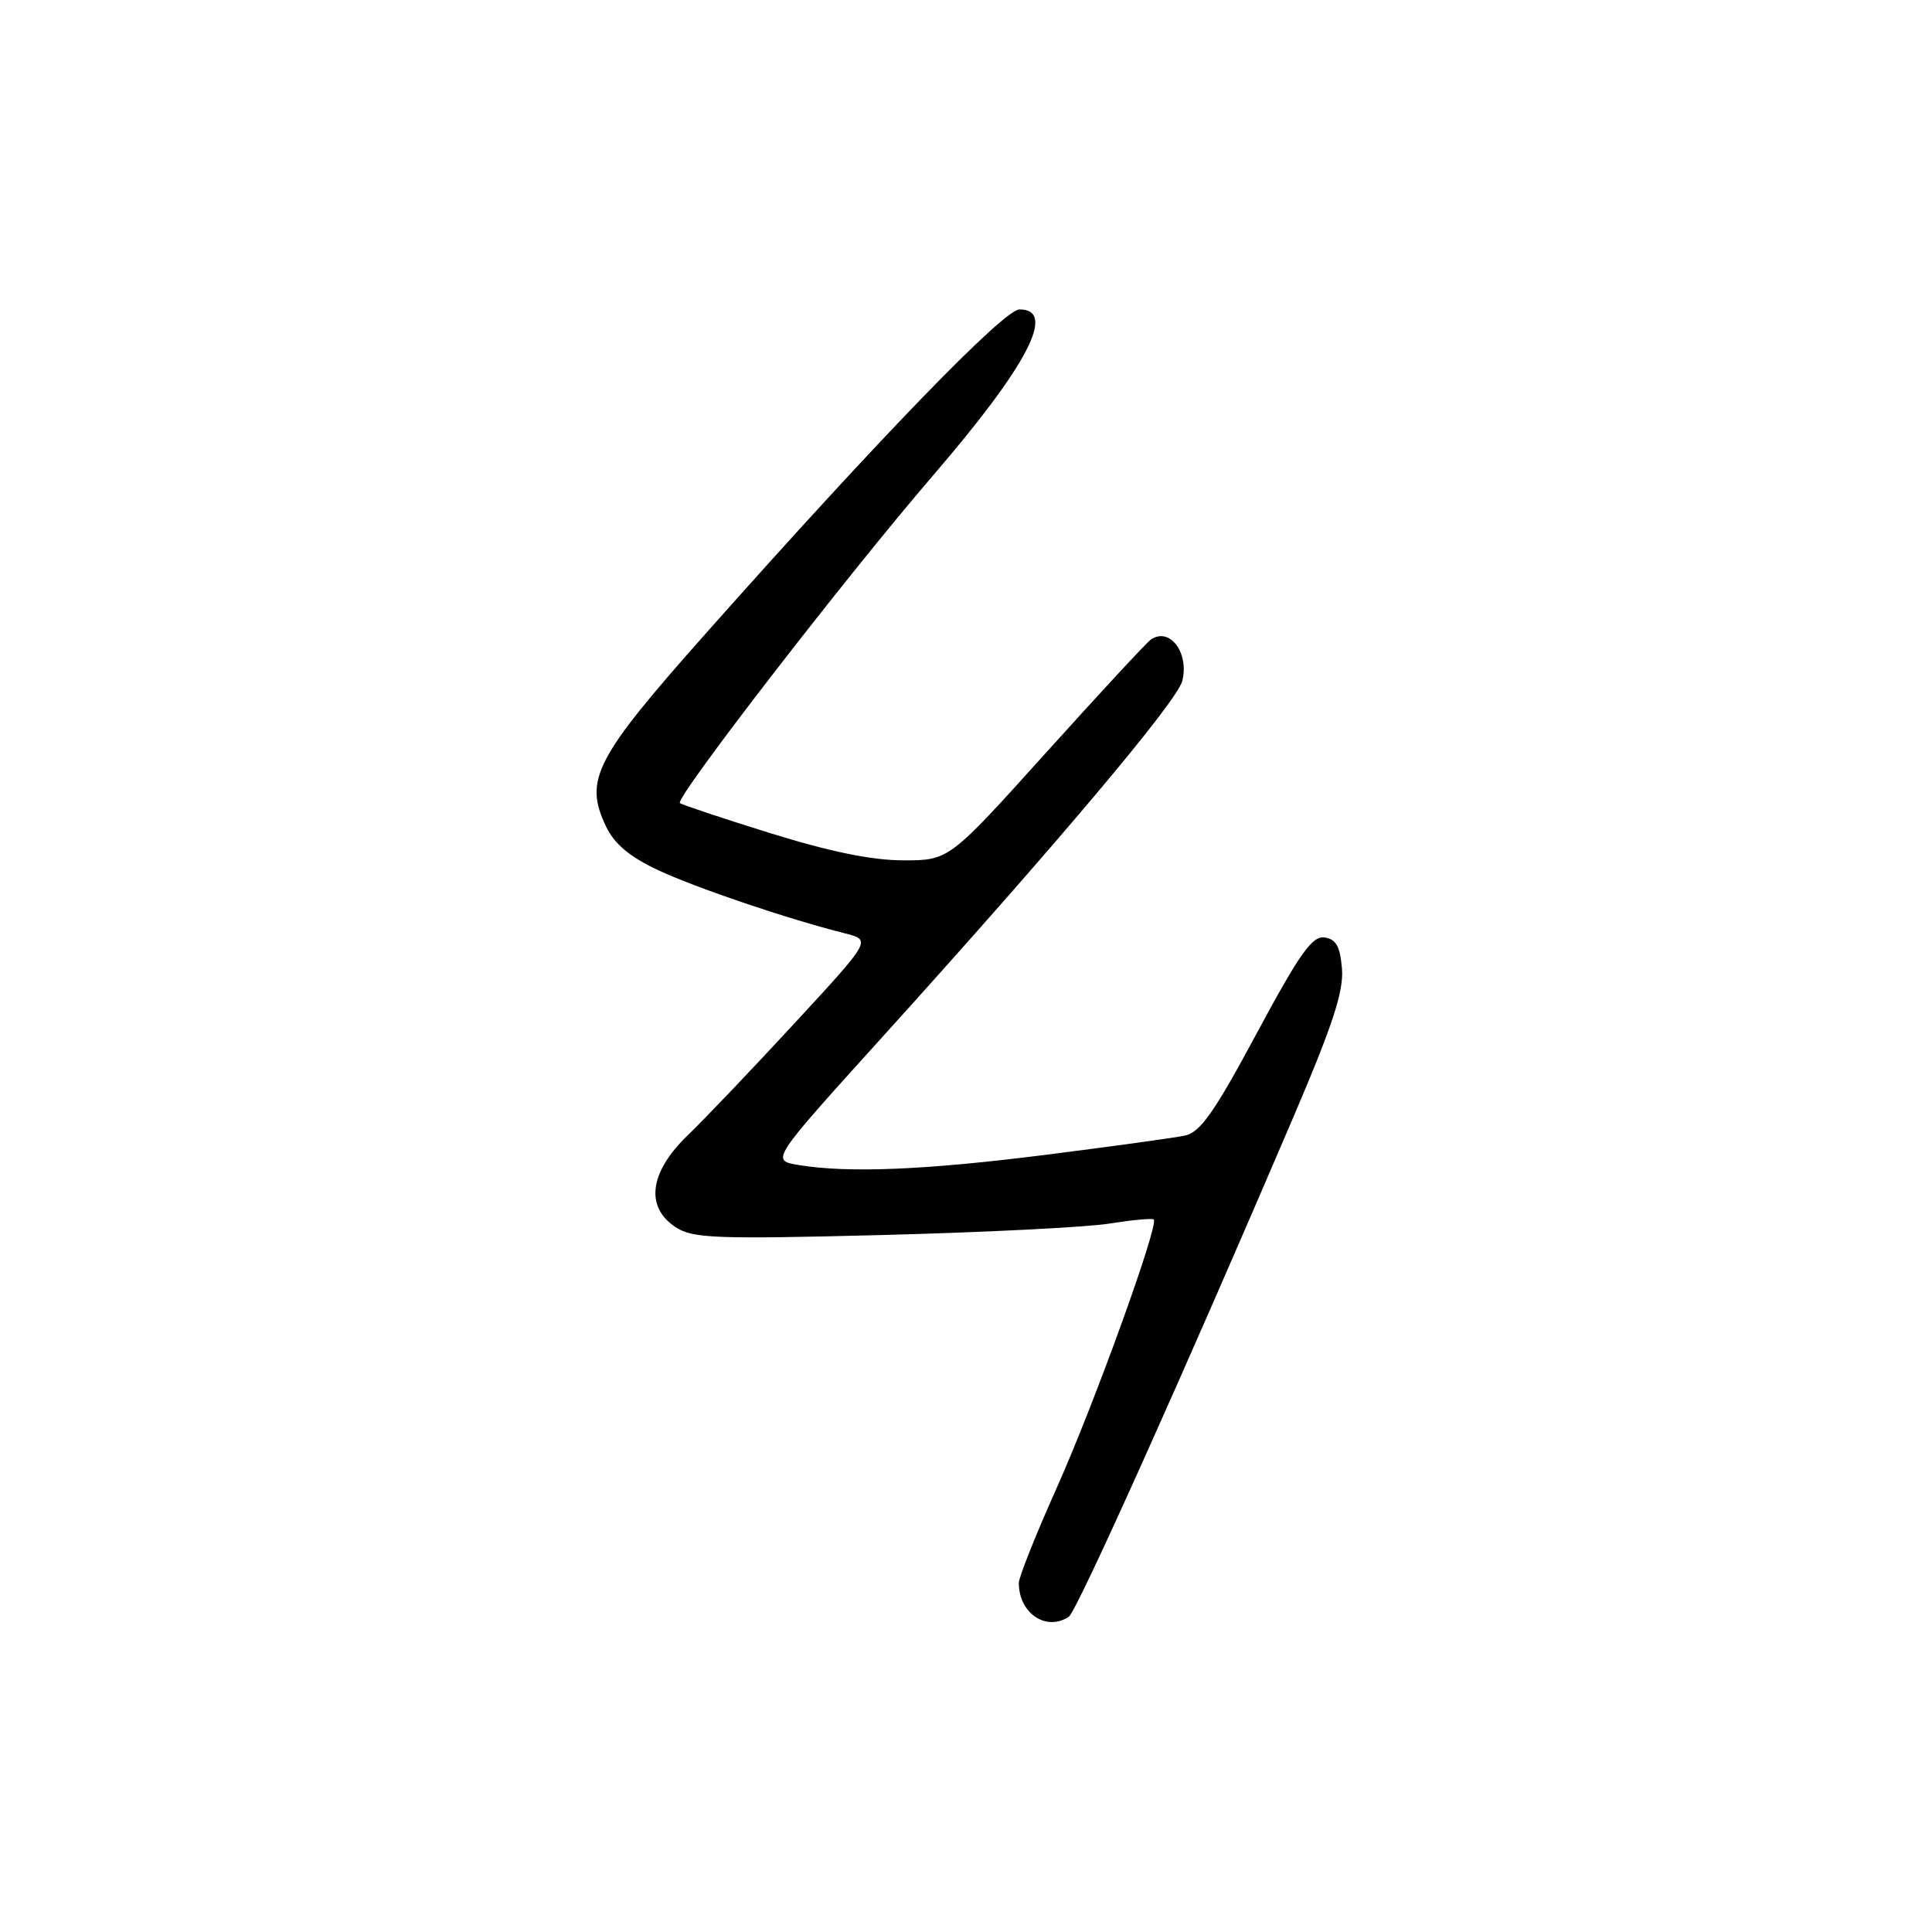 <?xml version="1.0" encoding="UTF-8" standalone="no"?>
<!DOCTYPE svg PUBLIC "-//W3C//DTD SVG 1.1//EN" "http://www.w3.org/Graphics/SVG/1.1/DTD/svg11.dtd" >
<svg xmlns="http://www.w3.org/2000/svg" xmlns:xlink="http://www.w3.org/1999/xlink" version="1.1" viewBox="0 0 256 256">
 <g >
 <path fill="currentColor"
d=" M 141.62 214.23 C 142.68 213.54 156.96 181.75 171.45 147.86 C 176.61 135.77 178.06 131.34 177.82 128.36 C 177.57 125.39 177.04 124.44 175.50 124.22 C 173.87 123.99 172.21 126.34 166.51 136.94 C 160.90 147.40 159.03 150.05 157.01 150.47 C 155.63 150.76 147.40 151.90 138.71 153.00 C 122.64 155.04 112.43 155.46 105.81 154.37 C 102.13 153.76 102.13 153.76 116.72 137.63 C 140.13 111.75 155.98 92.94 156.66 90.22 C 157.60 86.46 154.95 83.00 152.47 84.77 C 151.90 85.17 145.66 91.91 138.59 99.75 C 125.75 114.00 125.75 114.00 119.70 114.00 C 115.55 114.00 109.99 112.86 102.07 110.40 C 95.71 108.42 90.32 106.62 90.09 106.41 C 89.42 105.76 112.12 76.38 123.55 63.10 C 136.17 48.44 140.06 41.00 135.09 41.00 C 133.02 41.00 116.47 58.09 93.65 83.79 C 78.80 100.51 77.35 103.31 80.30 109.51 C 81.42 111.84 83.41 113.51 87.18 115.29 C 92.22 117.65 104.35 121.76 111.98 123.68 C 115.46 124.56 115.46 124.56 105.33 135.53 C 99.77 141.56 93.36 148.28 91.11 150.45 C 86.05 155.32 85.45 159.94 89.53 162.61 C 91.79 164.09 94.76 164.21 116.78 163.65 C 130.38 163.30 143.97 162.62 147.00 162.13 C 150.03 161.65 152.67 161.40 152.88 161.59 C 153.60 162.23 144.98 186.08 140.00 197.20 C 137.25 203.34 135.00 208.99 135.00 209.75 C 135.00 213.76 138.62 216.21 141.62 214.23 Z "/>
</g>
</svg>
